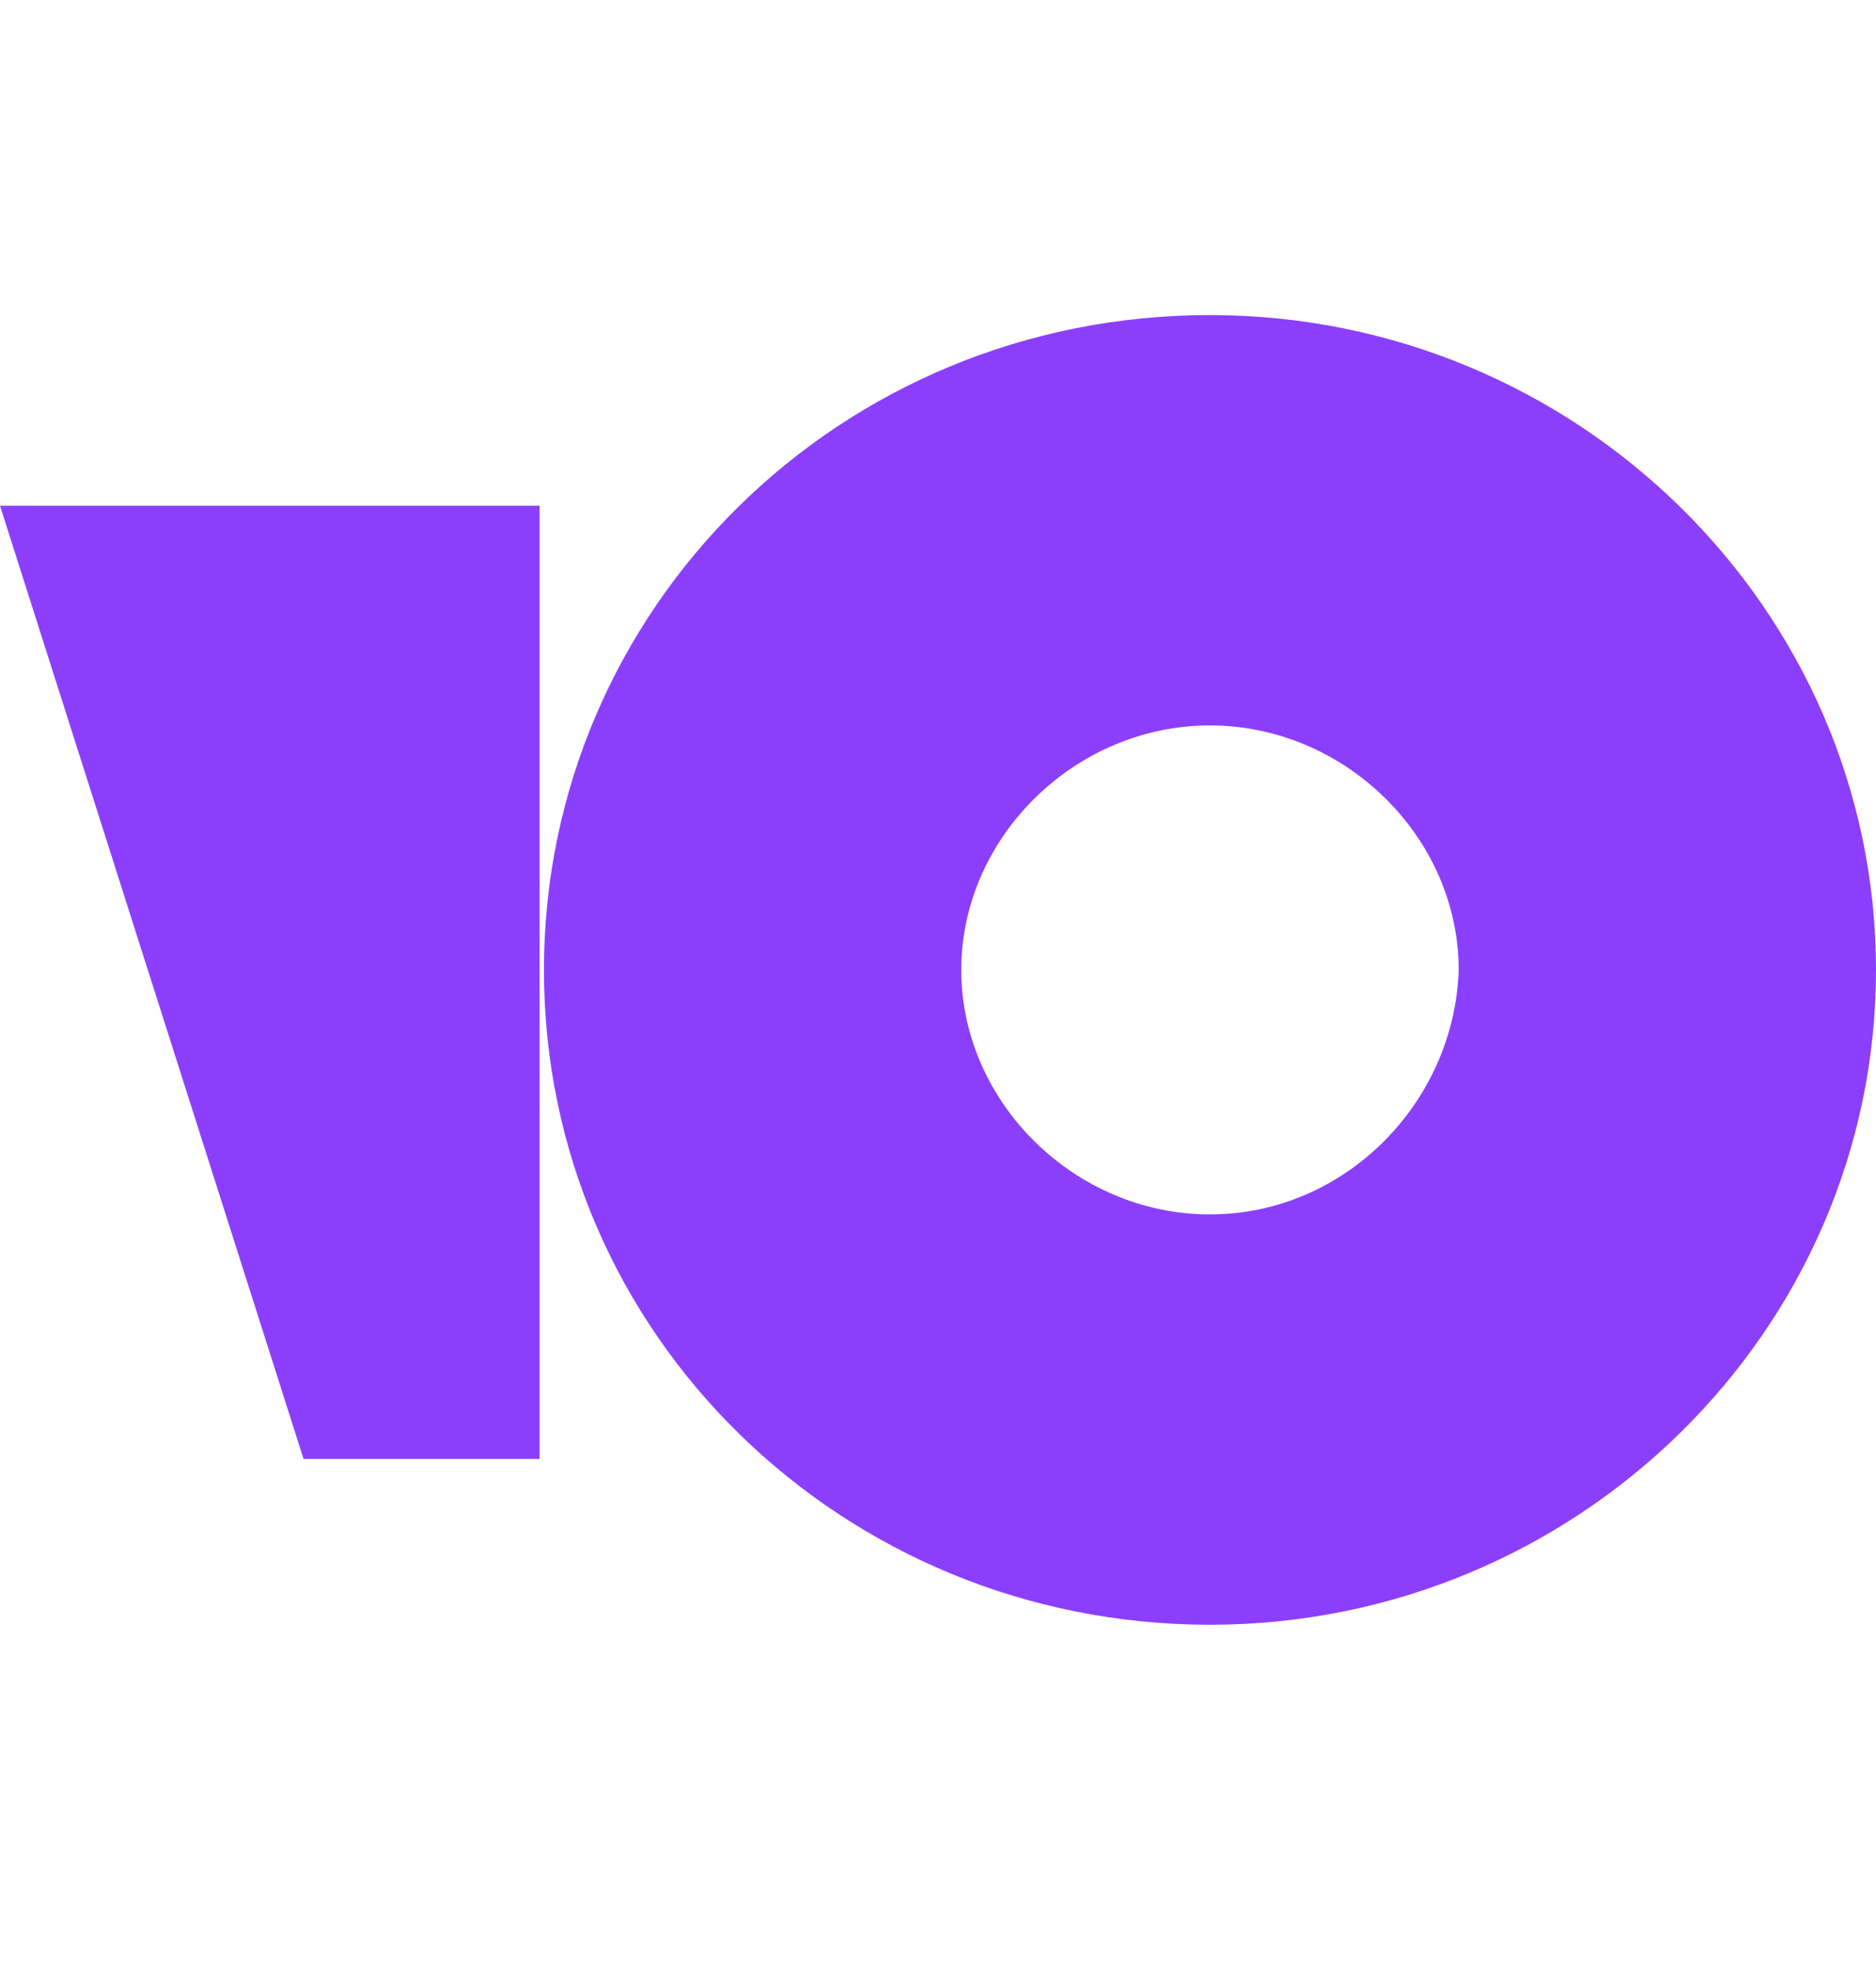 <svg width="20" height="21" viewBox="0 0 20 21" fill="none" xmlns="http://www.w3.org/2000/svg">
<path d="M12.899 3.357C8.945 3.357 5.799 6.492 5.799 10.334C5.799 14.22 8.99 17.311 12.899 17.311C16.809 17.311 20 14.175 20 10.334C20 6.492 16.809 3.357 12.899 3.357ZM12.899 12.939C11.461 12.939 10.248 11.747 10.248 10.334C10.248 8.921 11.461 7.729 12.899 7.729C14.338 7.729 15.551 8.921 15.551 10.334C15.506 11.747 14.338 12.939 12.899 12.939Z" fill="#8B3FFD"/>
<path d="M5.752 5.388V15.544H3.236L0 5.388H5.752Z" fill="#8B3FFD"/>
</svg>
